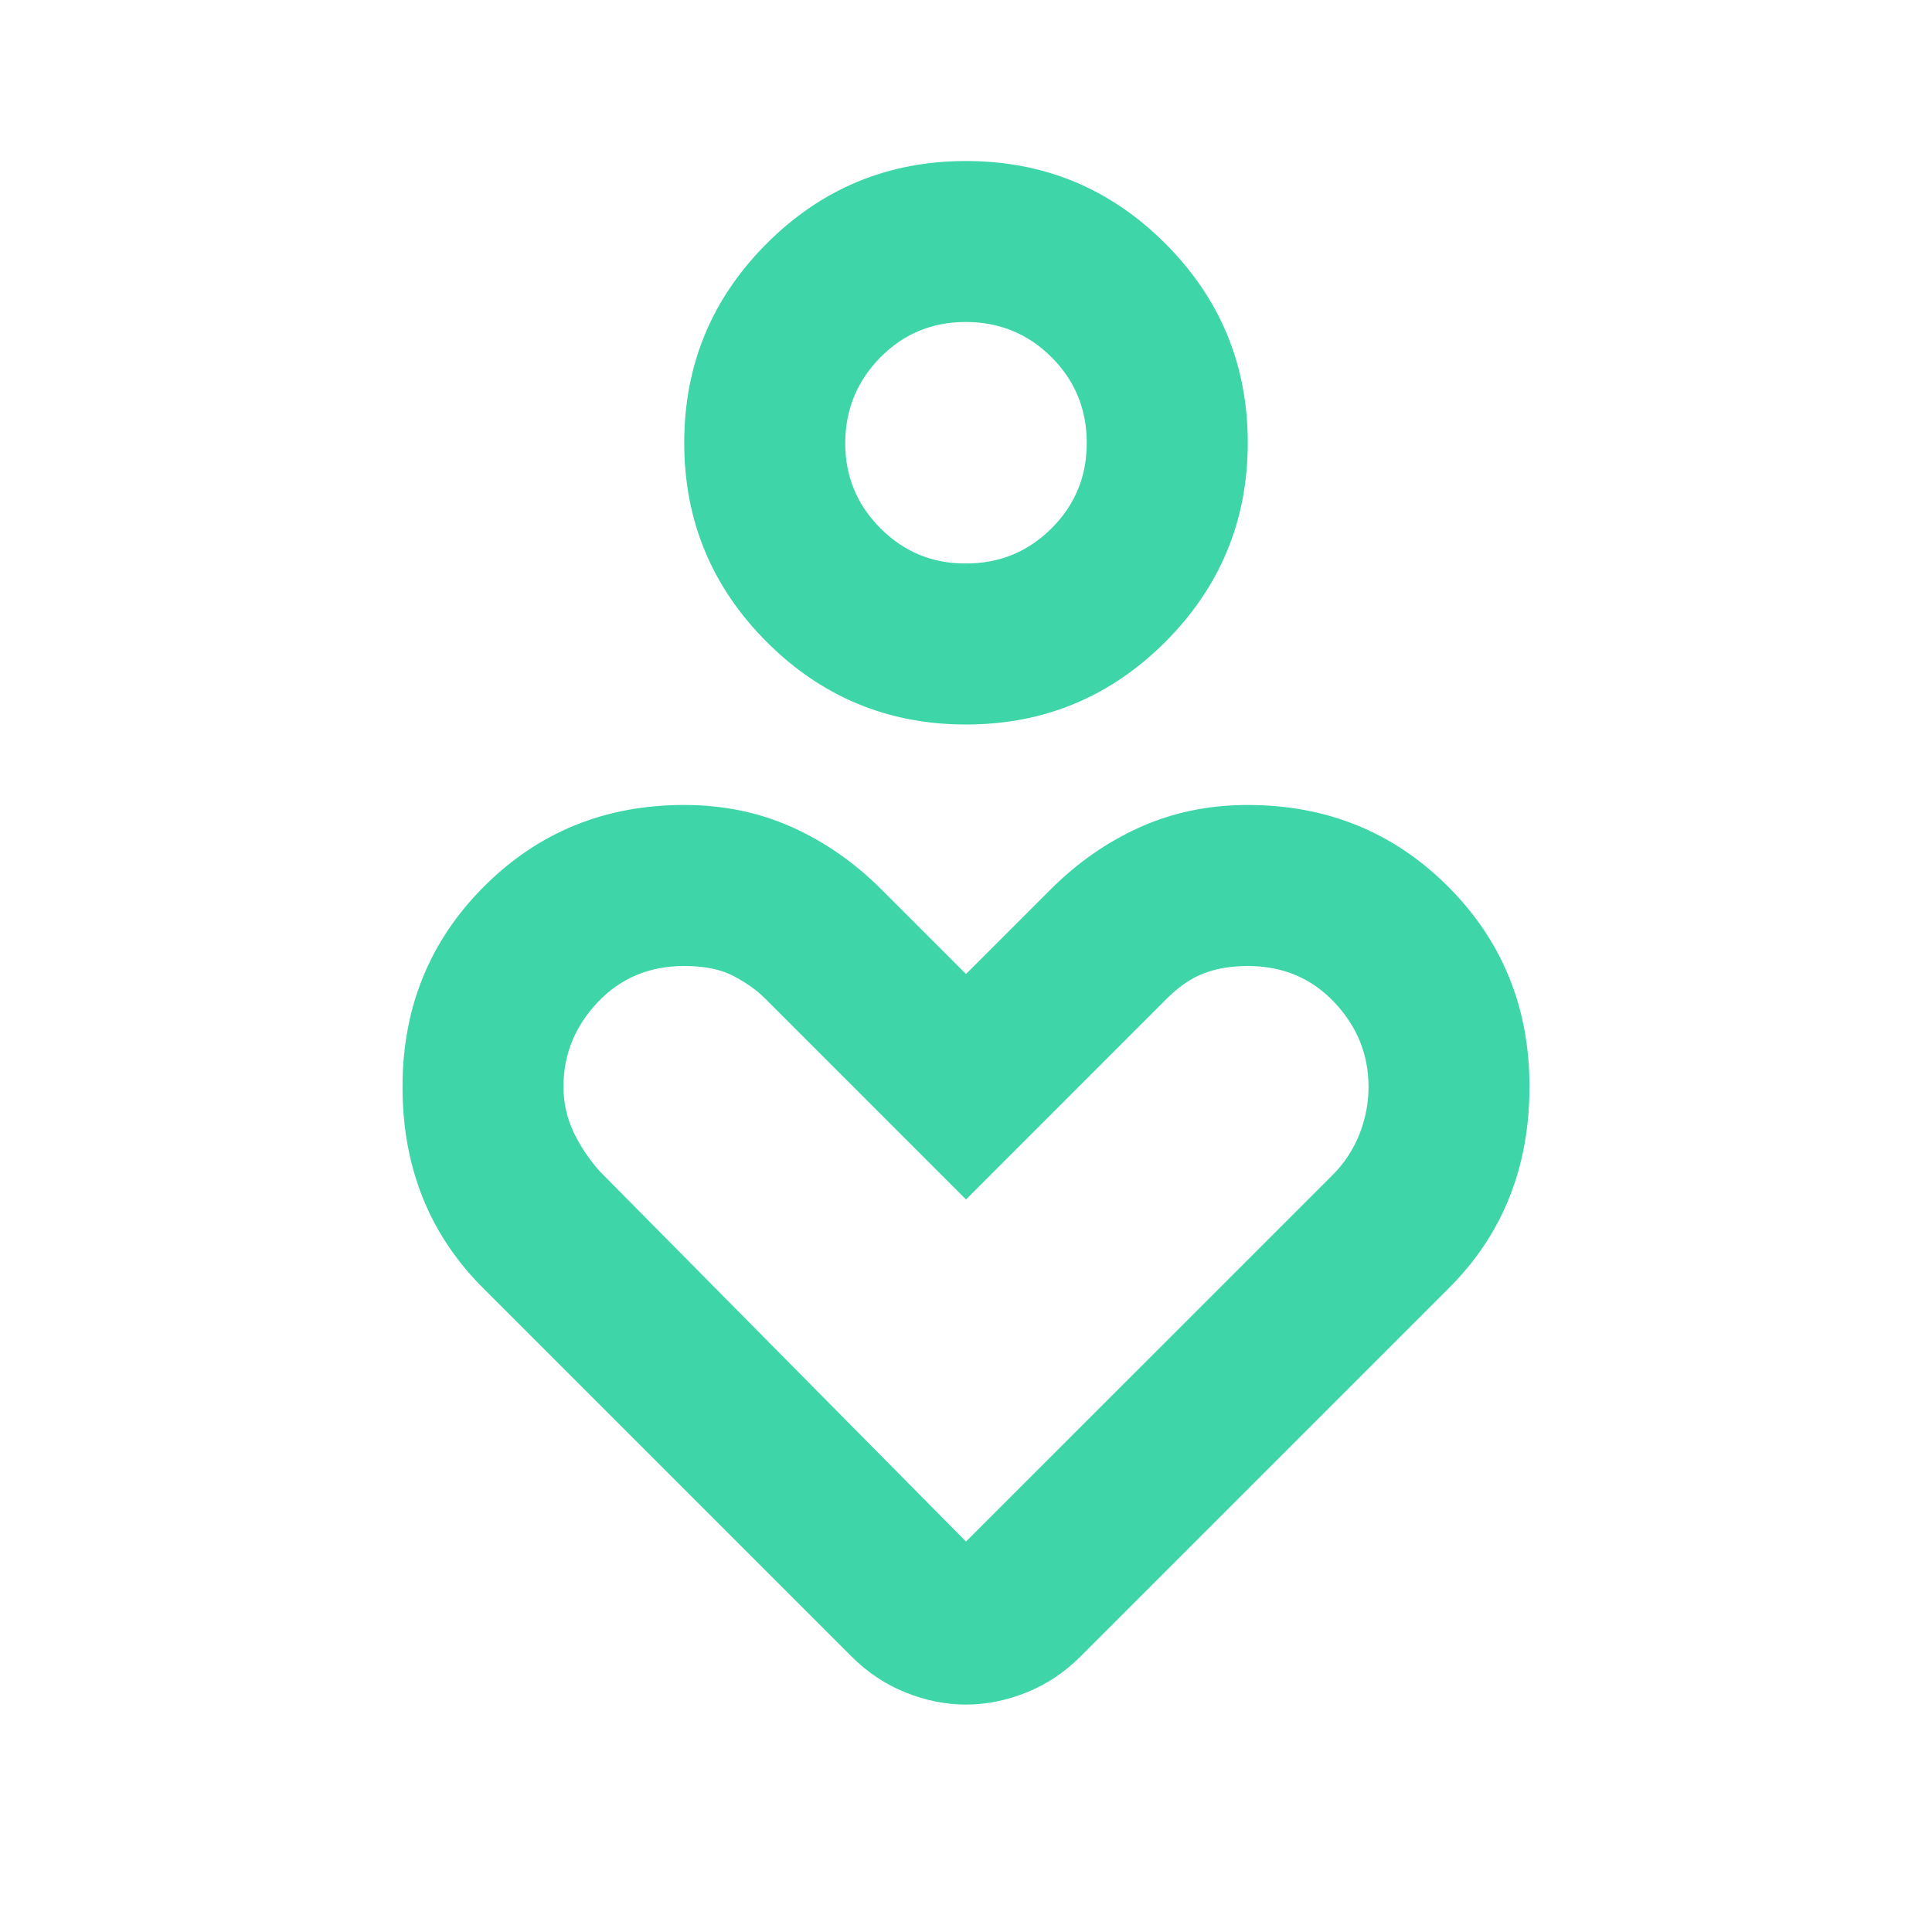 <svg width="32" height="32" viewBox="0 0 32 32" fill="none" xmlns="http://www.w3.org/2000/svg">
<path d="M16 12C14.711 12 13.611 11.544 12.7 10.633C11.789 9.722 11.333 8.622 11.333 7.333C11.333 6.044 11.789 4.944 12.7 4.033C13.611 3.122 14.711 2.667 16 2.667C17.289 2.667 18.389 3.122 19.3 4.033C20.211 4.944 20.667 6.044 20.667 7.333C20.667 8.622 20.211 9.722 19.3 10.633C18.389 11.544 17.289 12 16 12ZM16 9.333C16.556 9.333 17.028 9.139 17.417 8.751C17.807 8.362 18.001 7.89 18 7.333C17.999 6.777 17.805 6.305 17.417 5.917C17.03 5.53 16.557 5.335 16 5.333C15.443 5.332 14.971 5.526 14.584 5.917C14.197 6.308 14.003 6.78 14 7.333C13.997 7.886 14.192 8.359 14.584 8.751C14.976 9.143 15.448 9.337 16 9.333ZM14.1 27.433L8 21.333C7.556 20.889 7.222 20.389 7 19.833C6.778 19.278 6.667 18.667 6.667 18C6.667 16.689 7.117 15.583 8.017 14.683C8.918 13.782 10.023 13.332 11.333 13.333C11.978 13.333 12.572 13.456 13.117 13.7C13.662 13.944 14.156 14.289 14.6 14.733L16 16.133L17.4 14.733C17.845 14.289 18.339 13.944 18.884 13.7C19.429 13.456 20.023 13.333 20.667 13.333C21.978 13.333 23.084 13.784 23.984 14.684C24.884 15.584 25.334 16.69 25.333 18C25.333 18.667 25.222 19.278 25 19.833C24.778 20.389 24.445 20.889 24 21.333L17.9 27.433C17.633 27.7 17.333 27.9 17 28.033C16.667 28.167 16.333 28.233 16 28.233C15.667 28.233 15.333 28.167 15 28.033C14.667 27.9 14.367 27.7 14.1 27.433ZM16 25.533L22.067 19.467C22.267 19.267 22.417 19.039 22.517 18.784C22.618 18.529 22.668 18.267 22.667 18C22.667 17.467 22.478 17 22.1 16.6C21.722 16.2 21.244 16 20.667 16C20.4 16 20.161 16.039 19.951 16.117C19.74 16.195 19.534 16.334 19.333 16.533L16 19.867L12.667 16.533C12.533 16.4 12.361 16.278 12.151 16.167C11.94 16.055 11.668 16 11.333 16C10.756 16 10.278 16.2 9.9 16.6C9.522 17 9.333 17.467 9.333 18C9.333 18.267 9.389 18.517 9.5 18.751C9.611 18.984 9.756 19.201 9.933 19.4L16 25.533Z" fill="#3ED5A8"/>
</svg>
